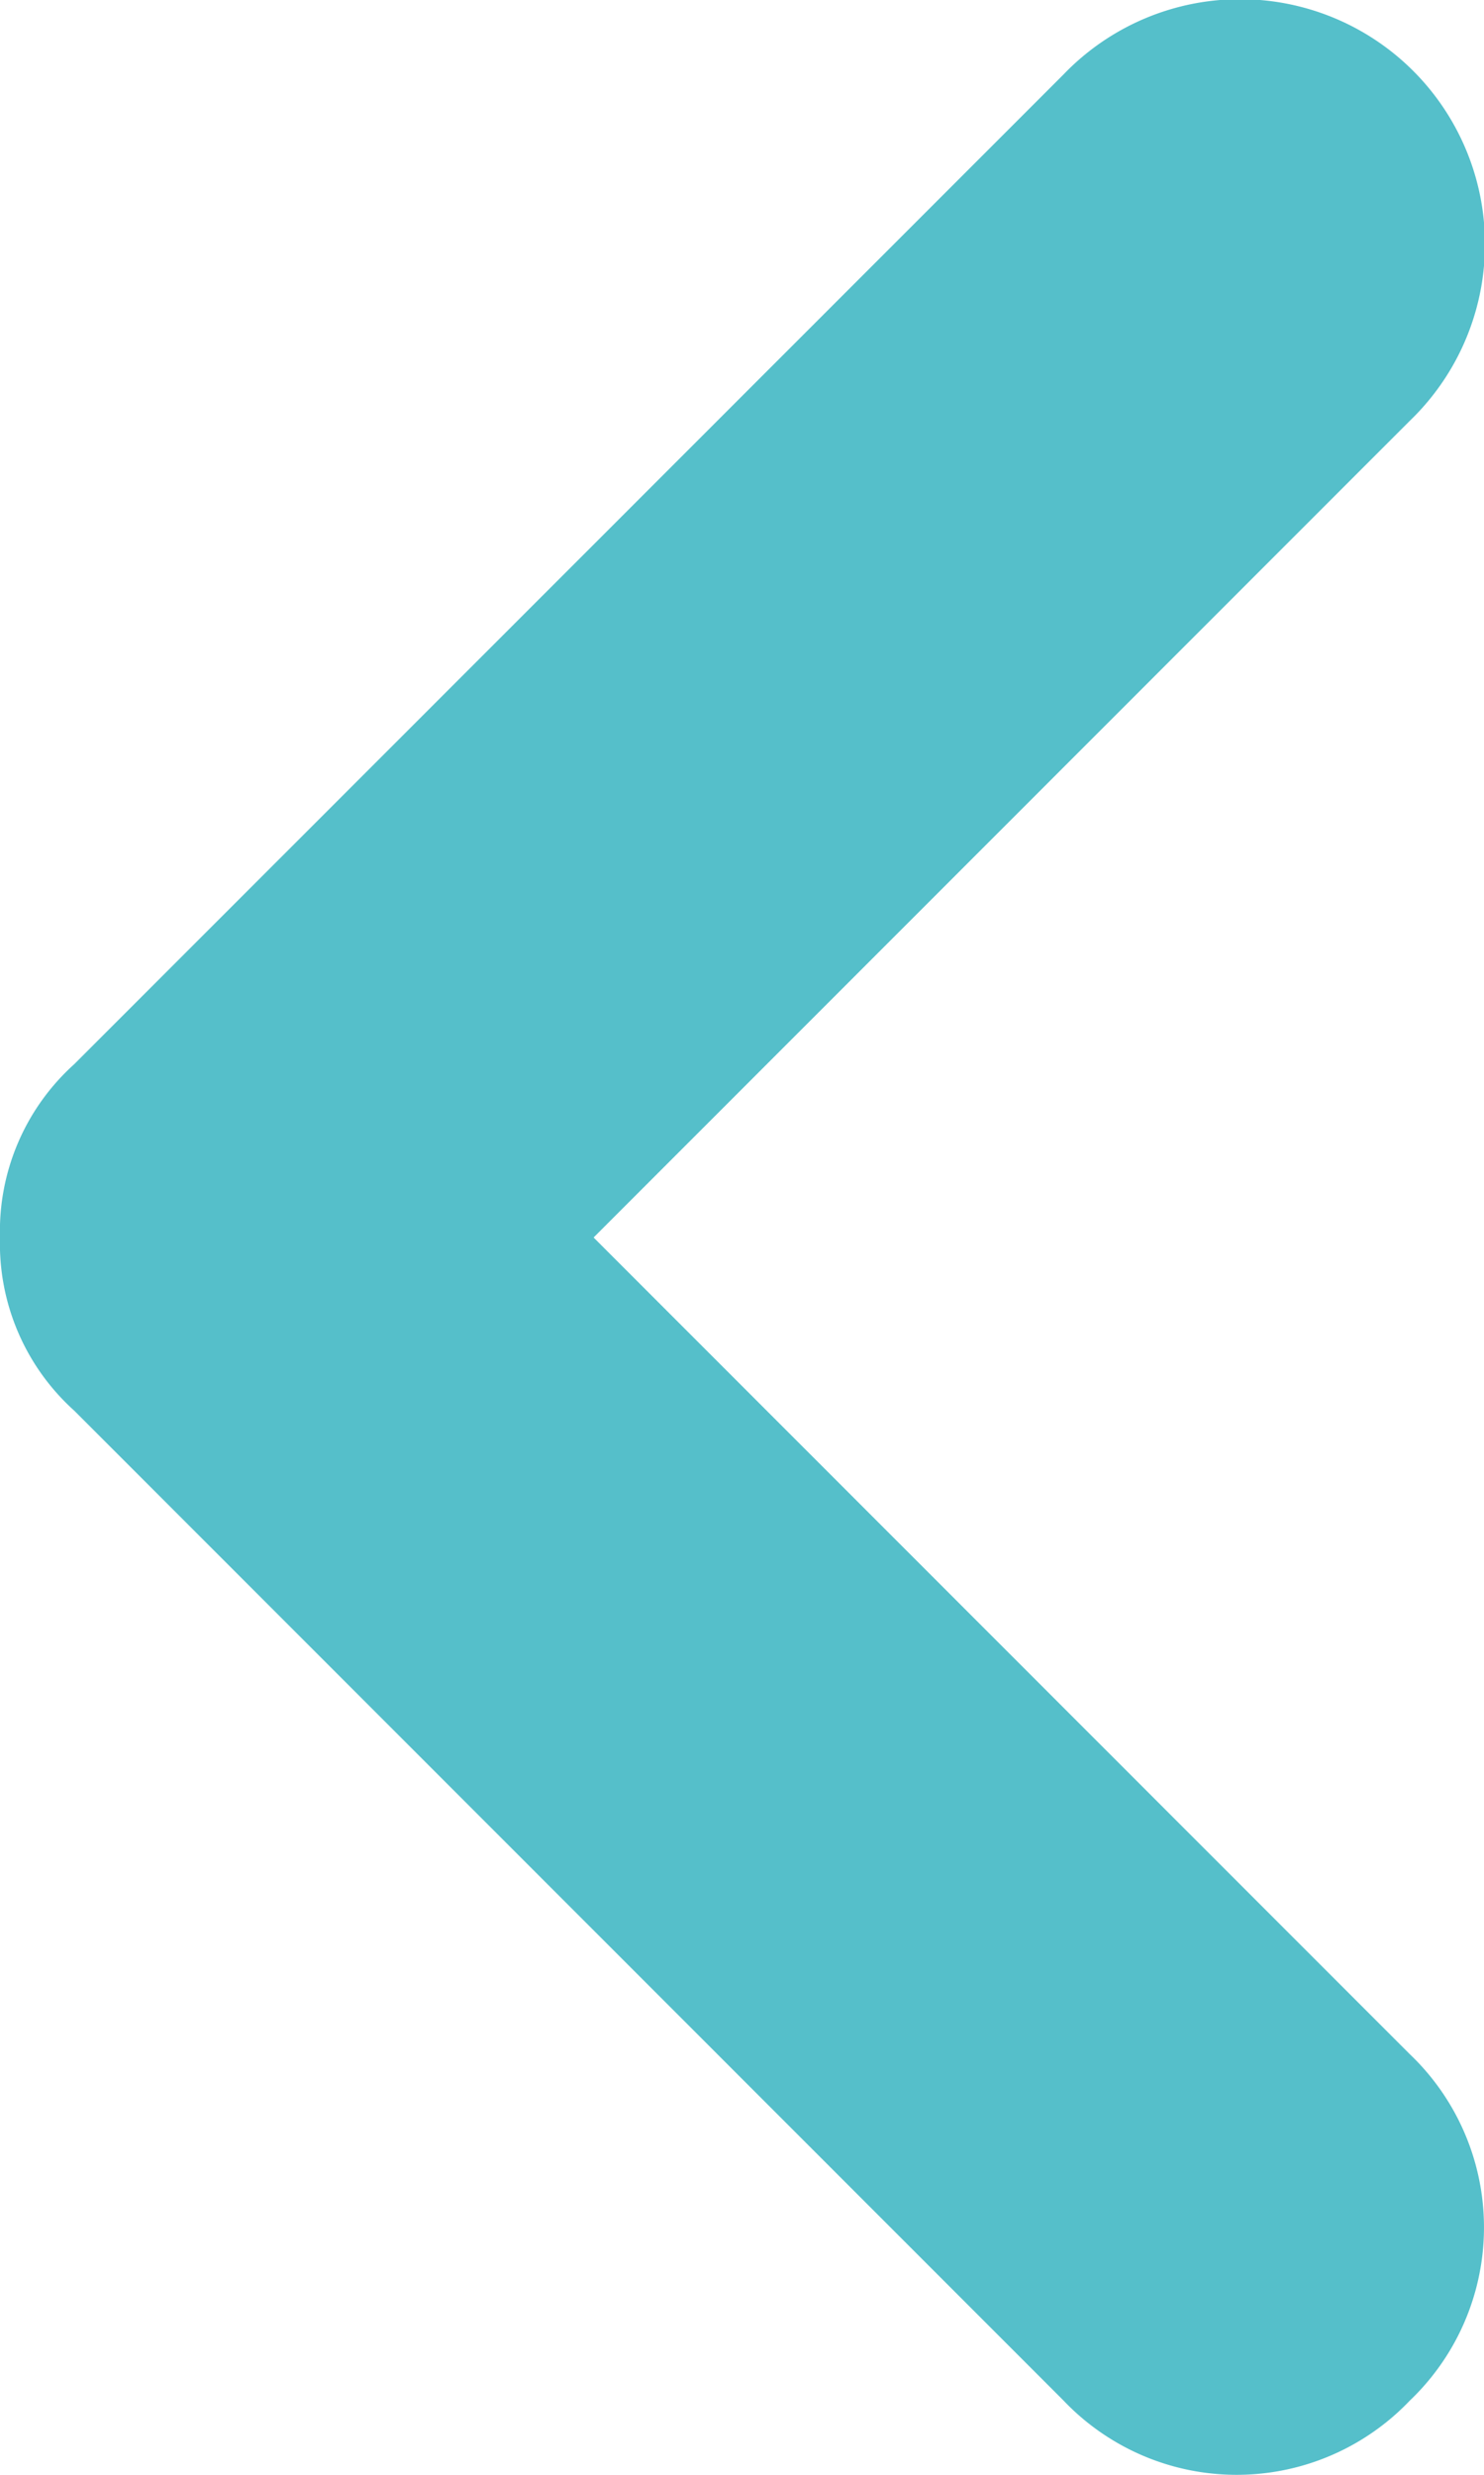 <svg xmlns="http://www.w3.org/2000/svg" width="10" height="16.667" viewBox="0 0 10 16.667"><defs><style>.a{fill:#55bfca;}</style></defs><path class="a" d="M8.333,0A1.513,1.513,0,0,0,7.167.5L.5,7.167A1.611,1.611,0,0,0,.5,9.5a1.611,1.611,0,0,0,2.333,0L8.333,4l5.5,5.5a1.65,1.65,0,1,0,2.333-2.333L9.5.5A1.513,1.513,0,0,0,8.333,0Z" transform="translate(0 16.667) rotate(-90)"/></svg>